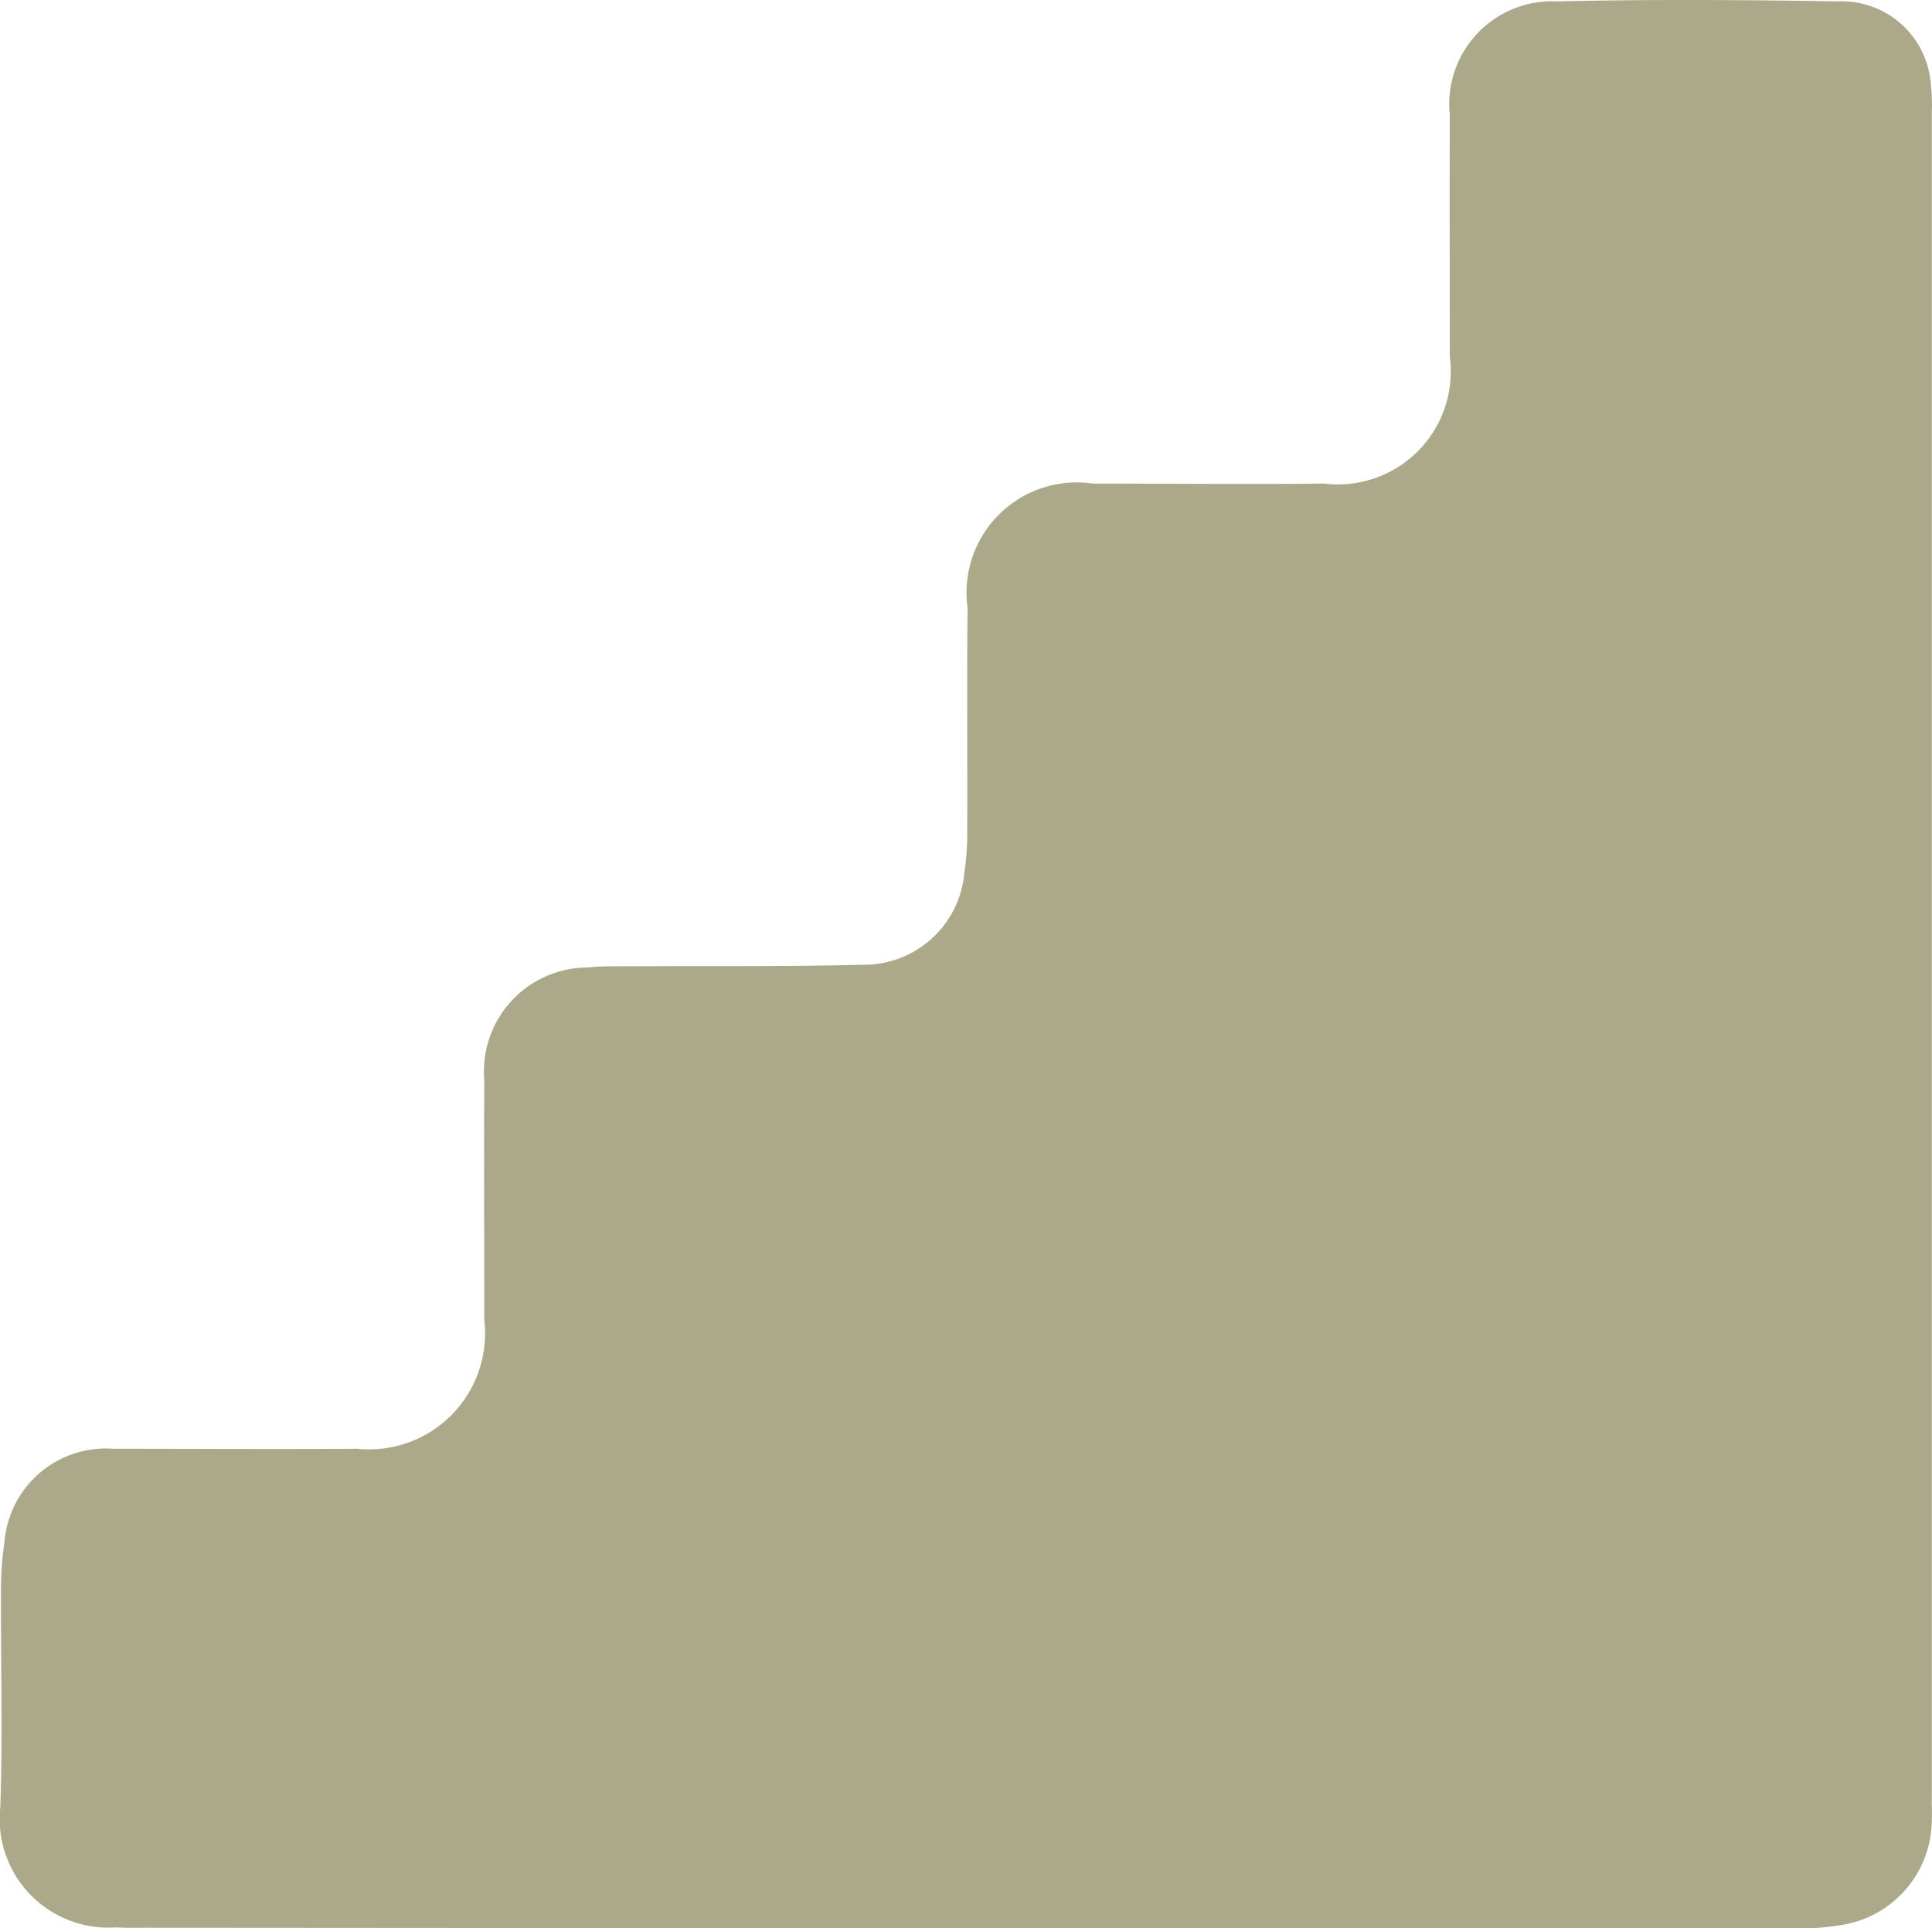 <svg xmlns="http://www.w3.org/2000/svg" width="40.5" height="40.427" viewBox="0 0 40.5 40.427">
  <g id="Group_5" data-name="Group 5" transform="translate(-1250.126 -274.887)">
    <path id="Path_1" data-name="Path 1" d="M687.439,318.313q8.681,0,17.361,0a4.942,4.942,0,0,0,.912-.067,2.239,2.239,0,0,0,1.91-2.223c.006-.131,0-.262,0-.394q0-17.692,0-35.385a4.064,4.064,0,0,0-.032-.7,1.872,1.872,0,0,0-1.93-1.628c-1.967-.032-3.936-.045-5.9,0a2.155,2.155,0,0,0-2.243,2.37c-.006,1.691,0,3.382,0,5.074a2.366,2.366,0,0,1-2.63,2.665c-1.618.016-3.236,0-4.854,0a2.31,2.31,0,0,0-2.624,2.6c-.016,1.589,0,3.178-.007,4.767a5.265,5.265,0,0,1-.06.783,2.111,2.111,0,0,1-2.123,1.937c-1.7.043-3.41.023-5.116.033-.218,0-.438,0-.655.025a2.178,2.178,0,0,0-2.17,2.359c-.01,1.677,0,3.353,0,5.03a2.431,2.431,0,0,1-2.666,2.7c-1.705.011-3.411,0-5.116,0a2.133,2.133,0,0,0-2.277,1.958,6.762,6.762,0,0,0-.072.957c-.007,1.531.036,3.063-.014,4.592a2.279,2.279,0,0,0,2.425,2.527c.218.014.437.008.656.008Z" transform="translate(583 -3)" fill="#aca98b"/>
  </g>
</svg>
